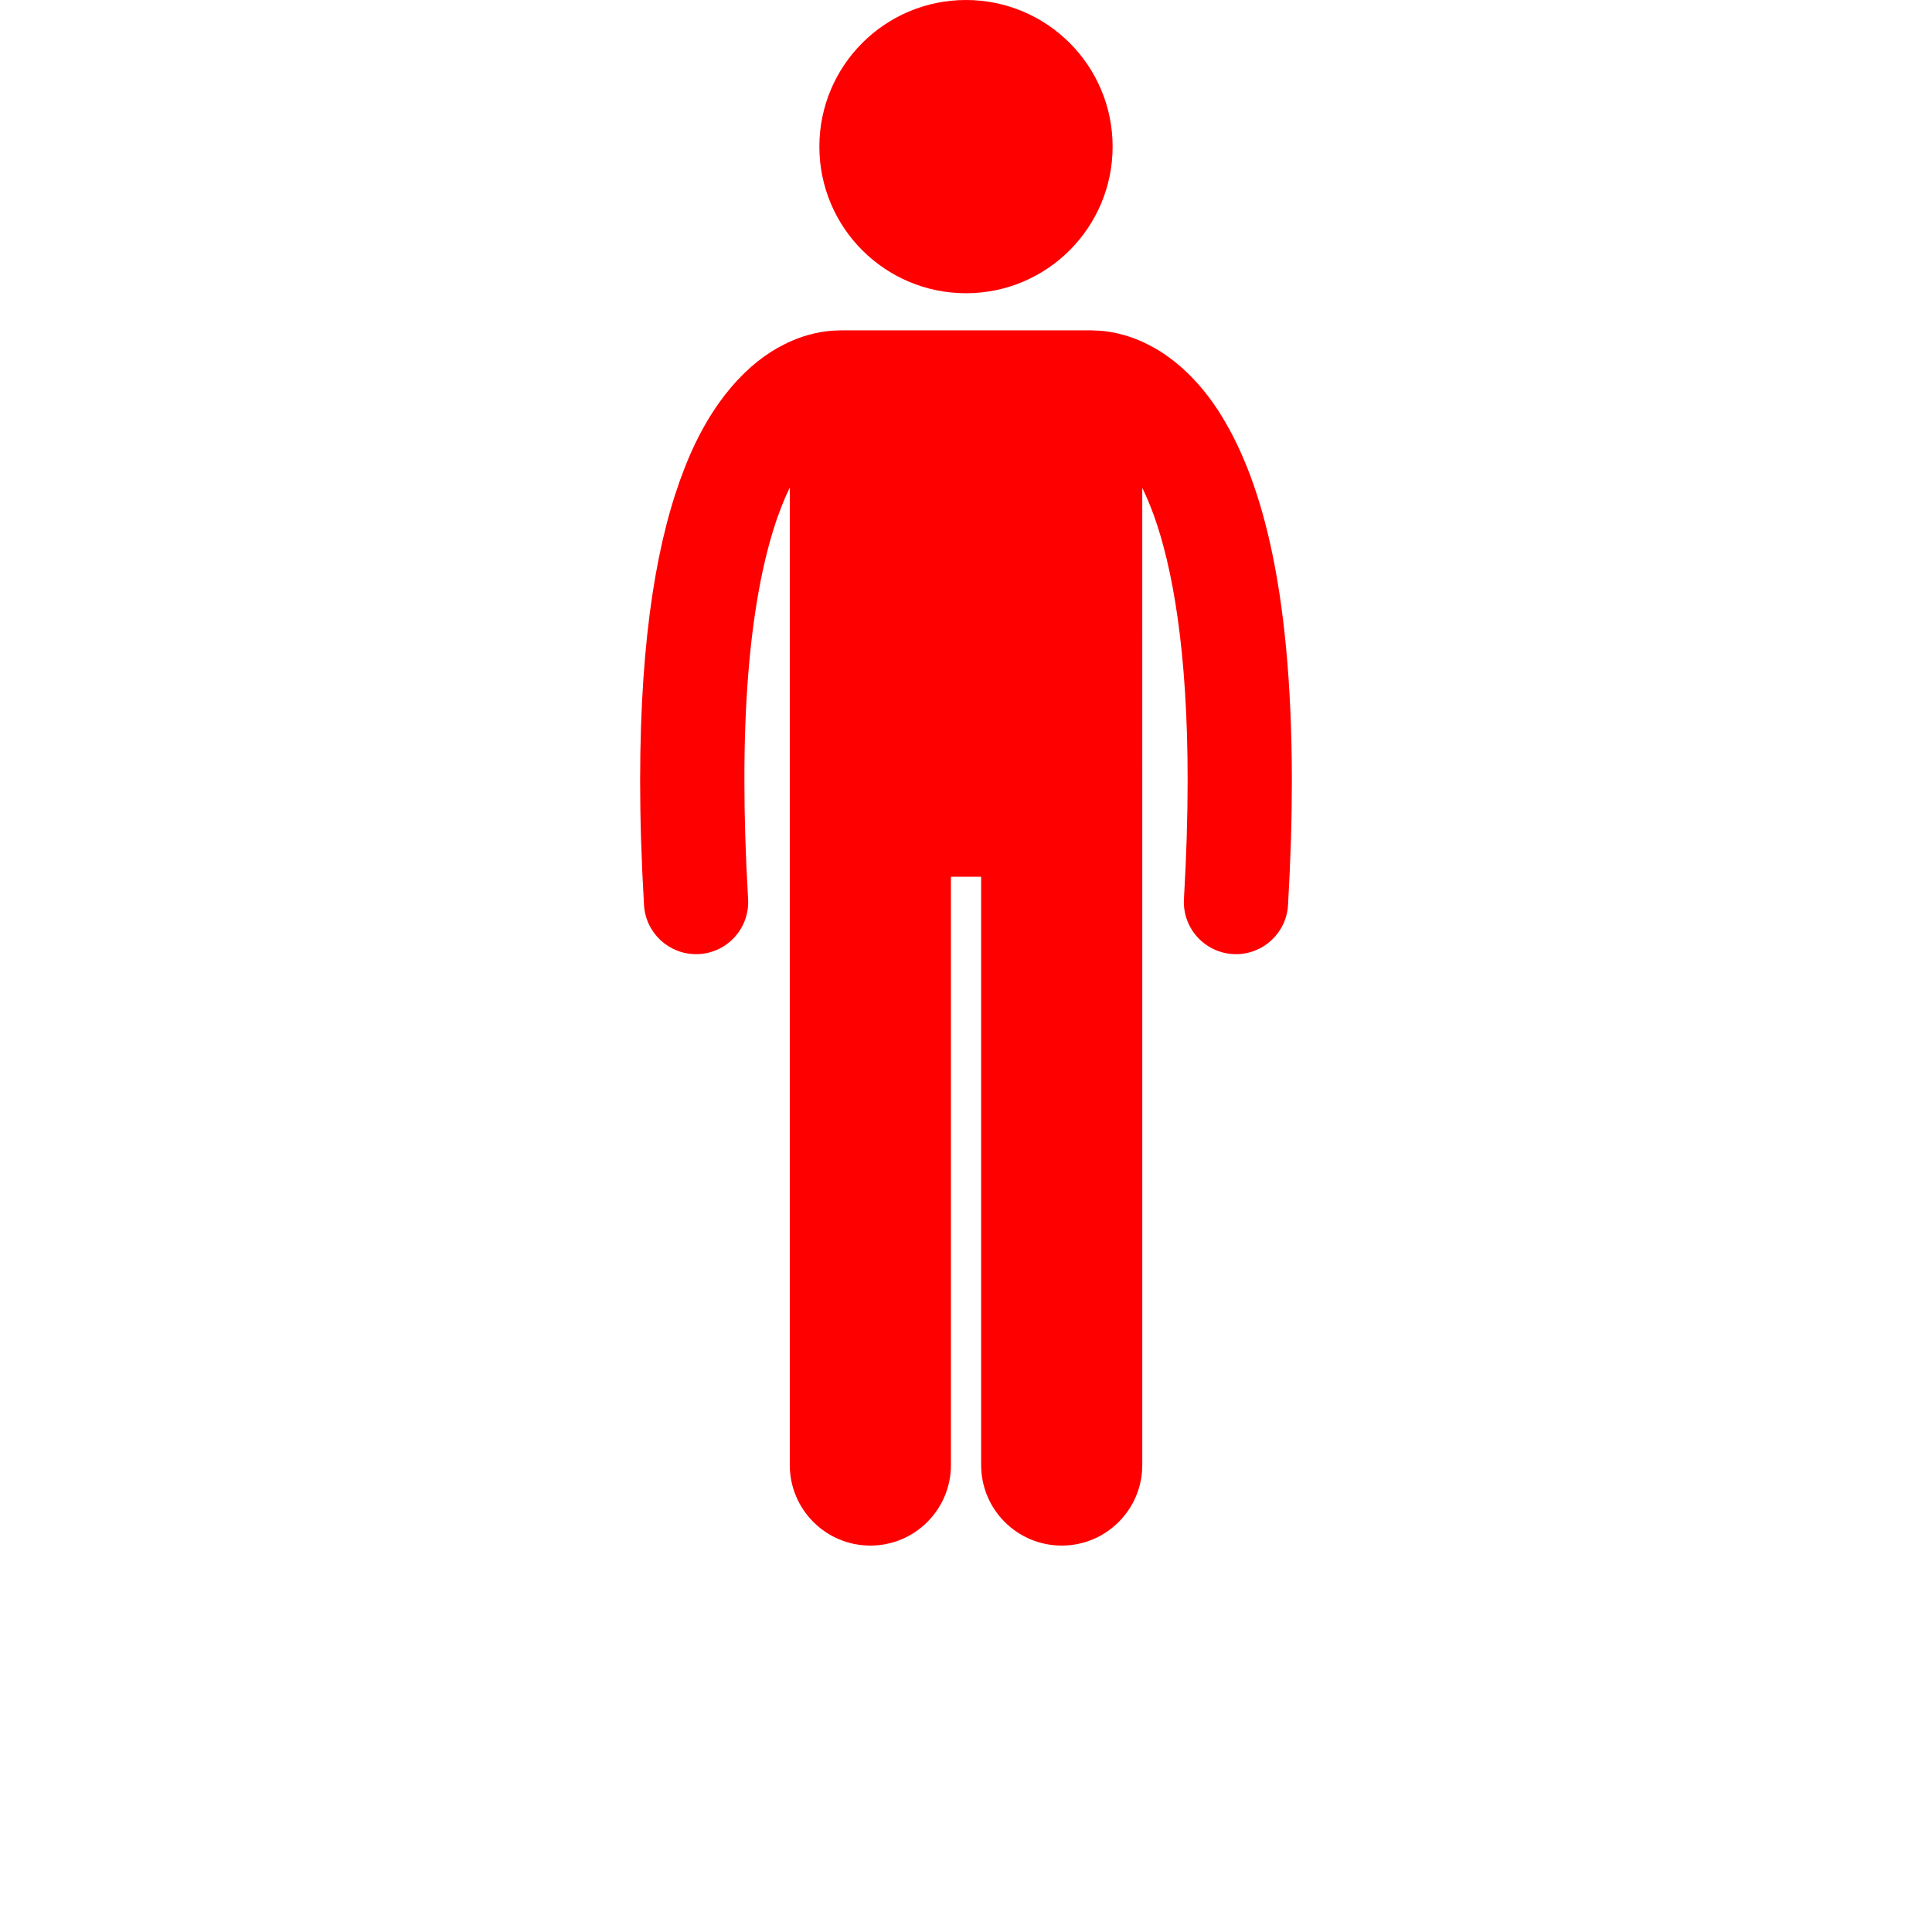 <?xml version="1.0" encoding="UTF-8"?>
<svg width="700pt" height="700pt" version="1.1" viewBox="0 0 700 700" xmlns="http://www.w3.org/2000/svg" xmlns:xlink="http://www.w3.org/1999/xlink">
 <g>
  <path fill="red" d="m252.18 345.72c0.371 0 0.742-0.012 1.117-0.031 10.418-0.617 18.363-9.547 17.754-19.965-0.93-15.703-1.348-30.008-1.34-43.02-0.078-57.172 8.254-89.293 16.441-106.06v354.16c0 16.125 13.074 29.191 29.191 29.191 16.121 0 29.195-13.062 29.195-29.191v-213.13h10.945v213.13c0 16.125 13.074 29.191 29.191 29.191 16.121 0 29.195-13.062 29.195-29.191l-0.008-354.06c1.398 2.871 2.809 6.164 4.203 10.008 6.652 18.445 12.258 48.707 12.234 95.949 0 13.016-0.422 27.32-1.336 43.023-0.609 10.414 7.34 19.348 17.758 19.957 0.371 0.02 0.742 0.031 1.113 0.031 9.93 0 18.258-7.746 18.84-17.789 0.953-16.367 1.395-31.398 1.395-45.223-0.094-71.266-11.477-110.7-26.996-134.42-7.758-11.77-16.828-19.324-25.215-23.5-8.074-4.07-15.168-4.988-19.422-5.039-0.277-0.012-0.547-0.039-0.828-0.039l-91.211-0.004c-0.301 0-0.594 0.031-0.887 0.043-4.262 0.055-11.328 0.98-19.371 5.035-12.699 6.297-26.391 20.074-35.969 44.48-9.699 24.508-16.207 59.938-16.238 113.44 0 13.824 0.445 28.863 1.406 45.23 0.586 10.039 8.914 17.785 18.84 17.789z"/>
  <path fill="red" d="m403.12 53.125c0 29.336-23.785 53.121-53.125 53.121s-53.125-23.785-53.125-53.121c0-29.34 23.785-53.125 53.125-53.125s53.125 23.785 53.125 53.125"/>
 </g>
</svg>